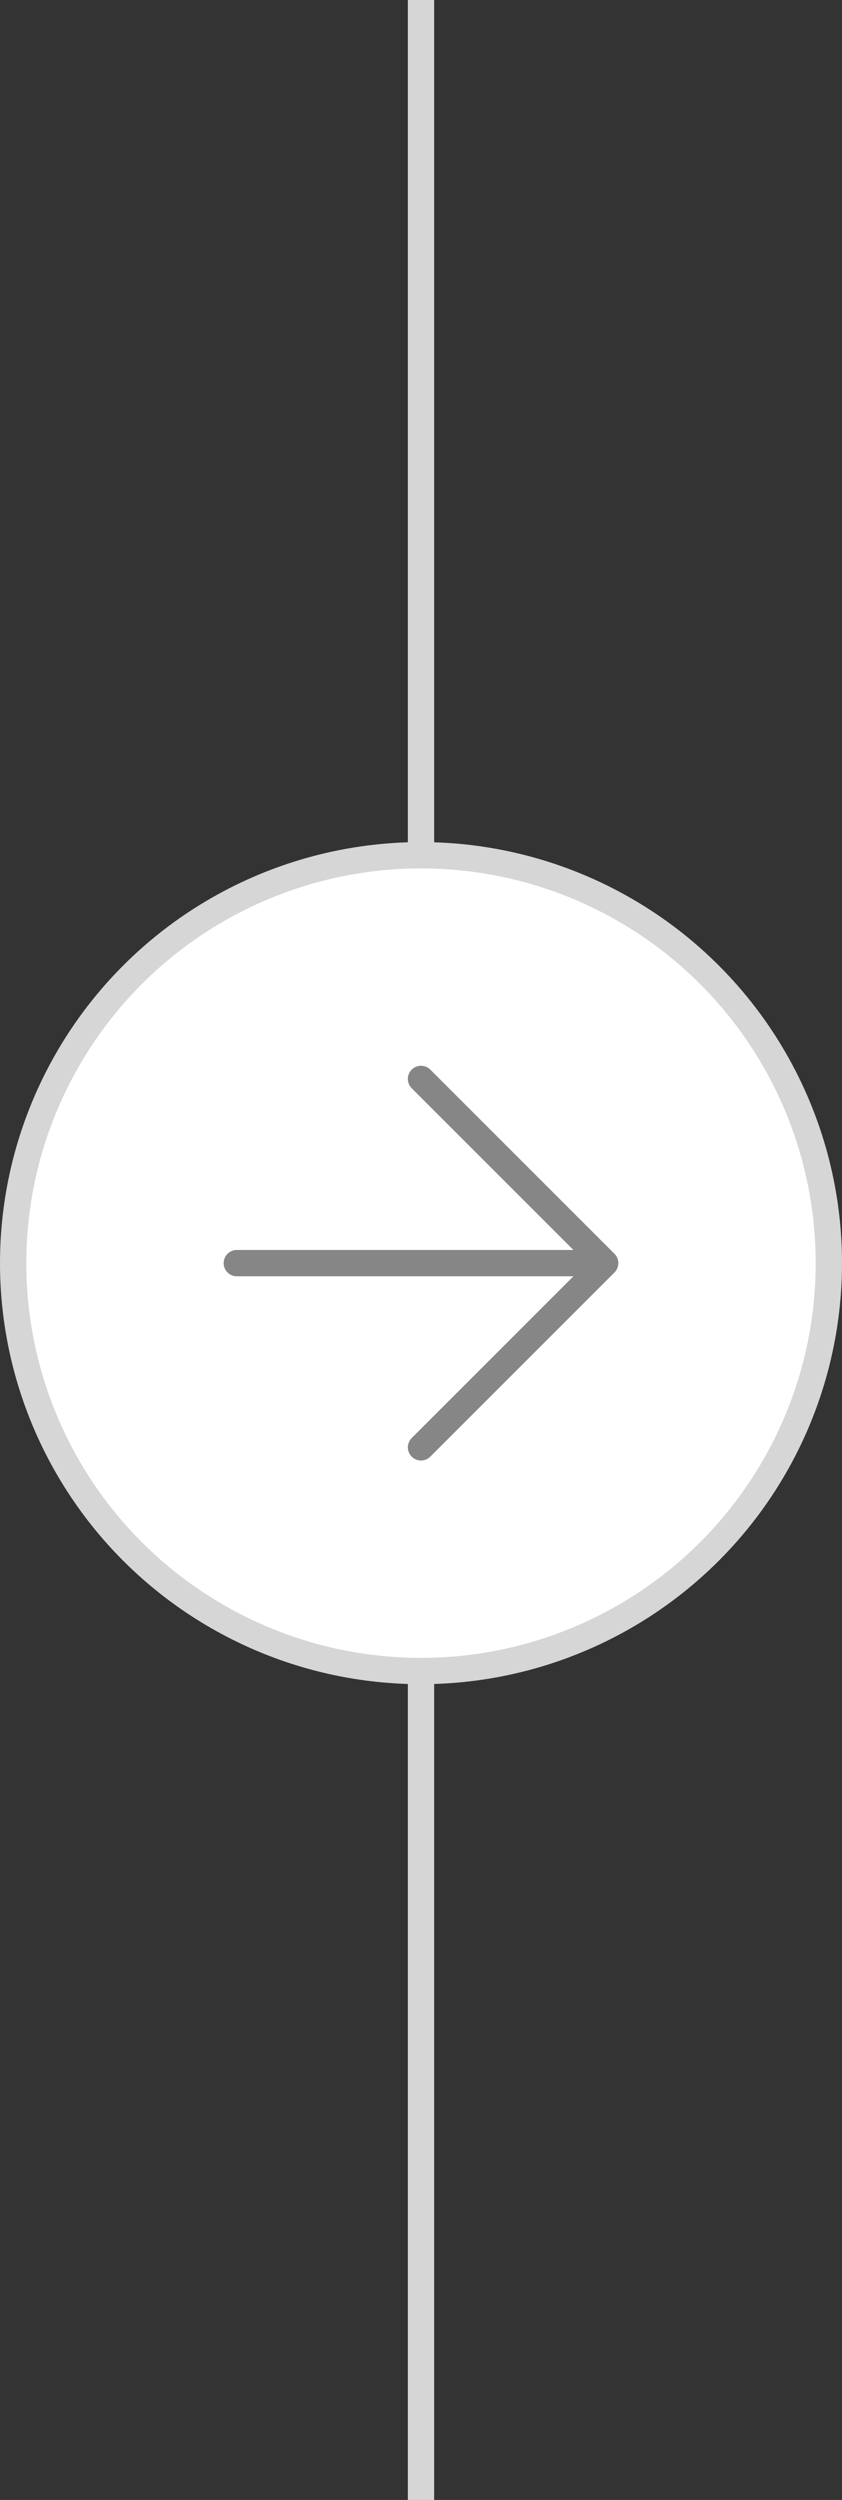 <svg width="32" height="95" viewBox="0 0 32 95" fill="none" xmlns="http://www.w3.org/2000/svg">
<rect x="0" y="0" width="32" height="95" fill="#333333" stroke="none"/>
<path d="M16 0V95" stroke="#D6D6D6"/>
<circle cx="16" cy="48" r="15.5" fill="white" stroke="#D6D6D6"/>
<path d="M9 48H23M23 48L16 41M23 48L16 55" stroke="#868686" stroke-linecap="round" stroke-linejoin="round"/>
</svg>
